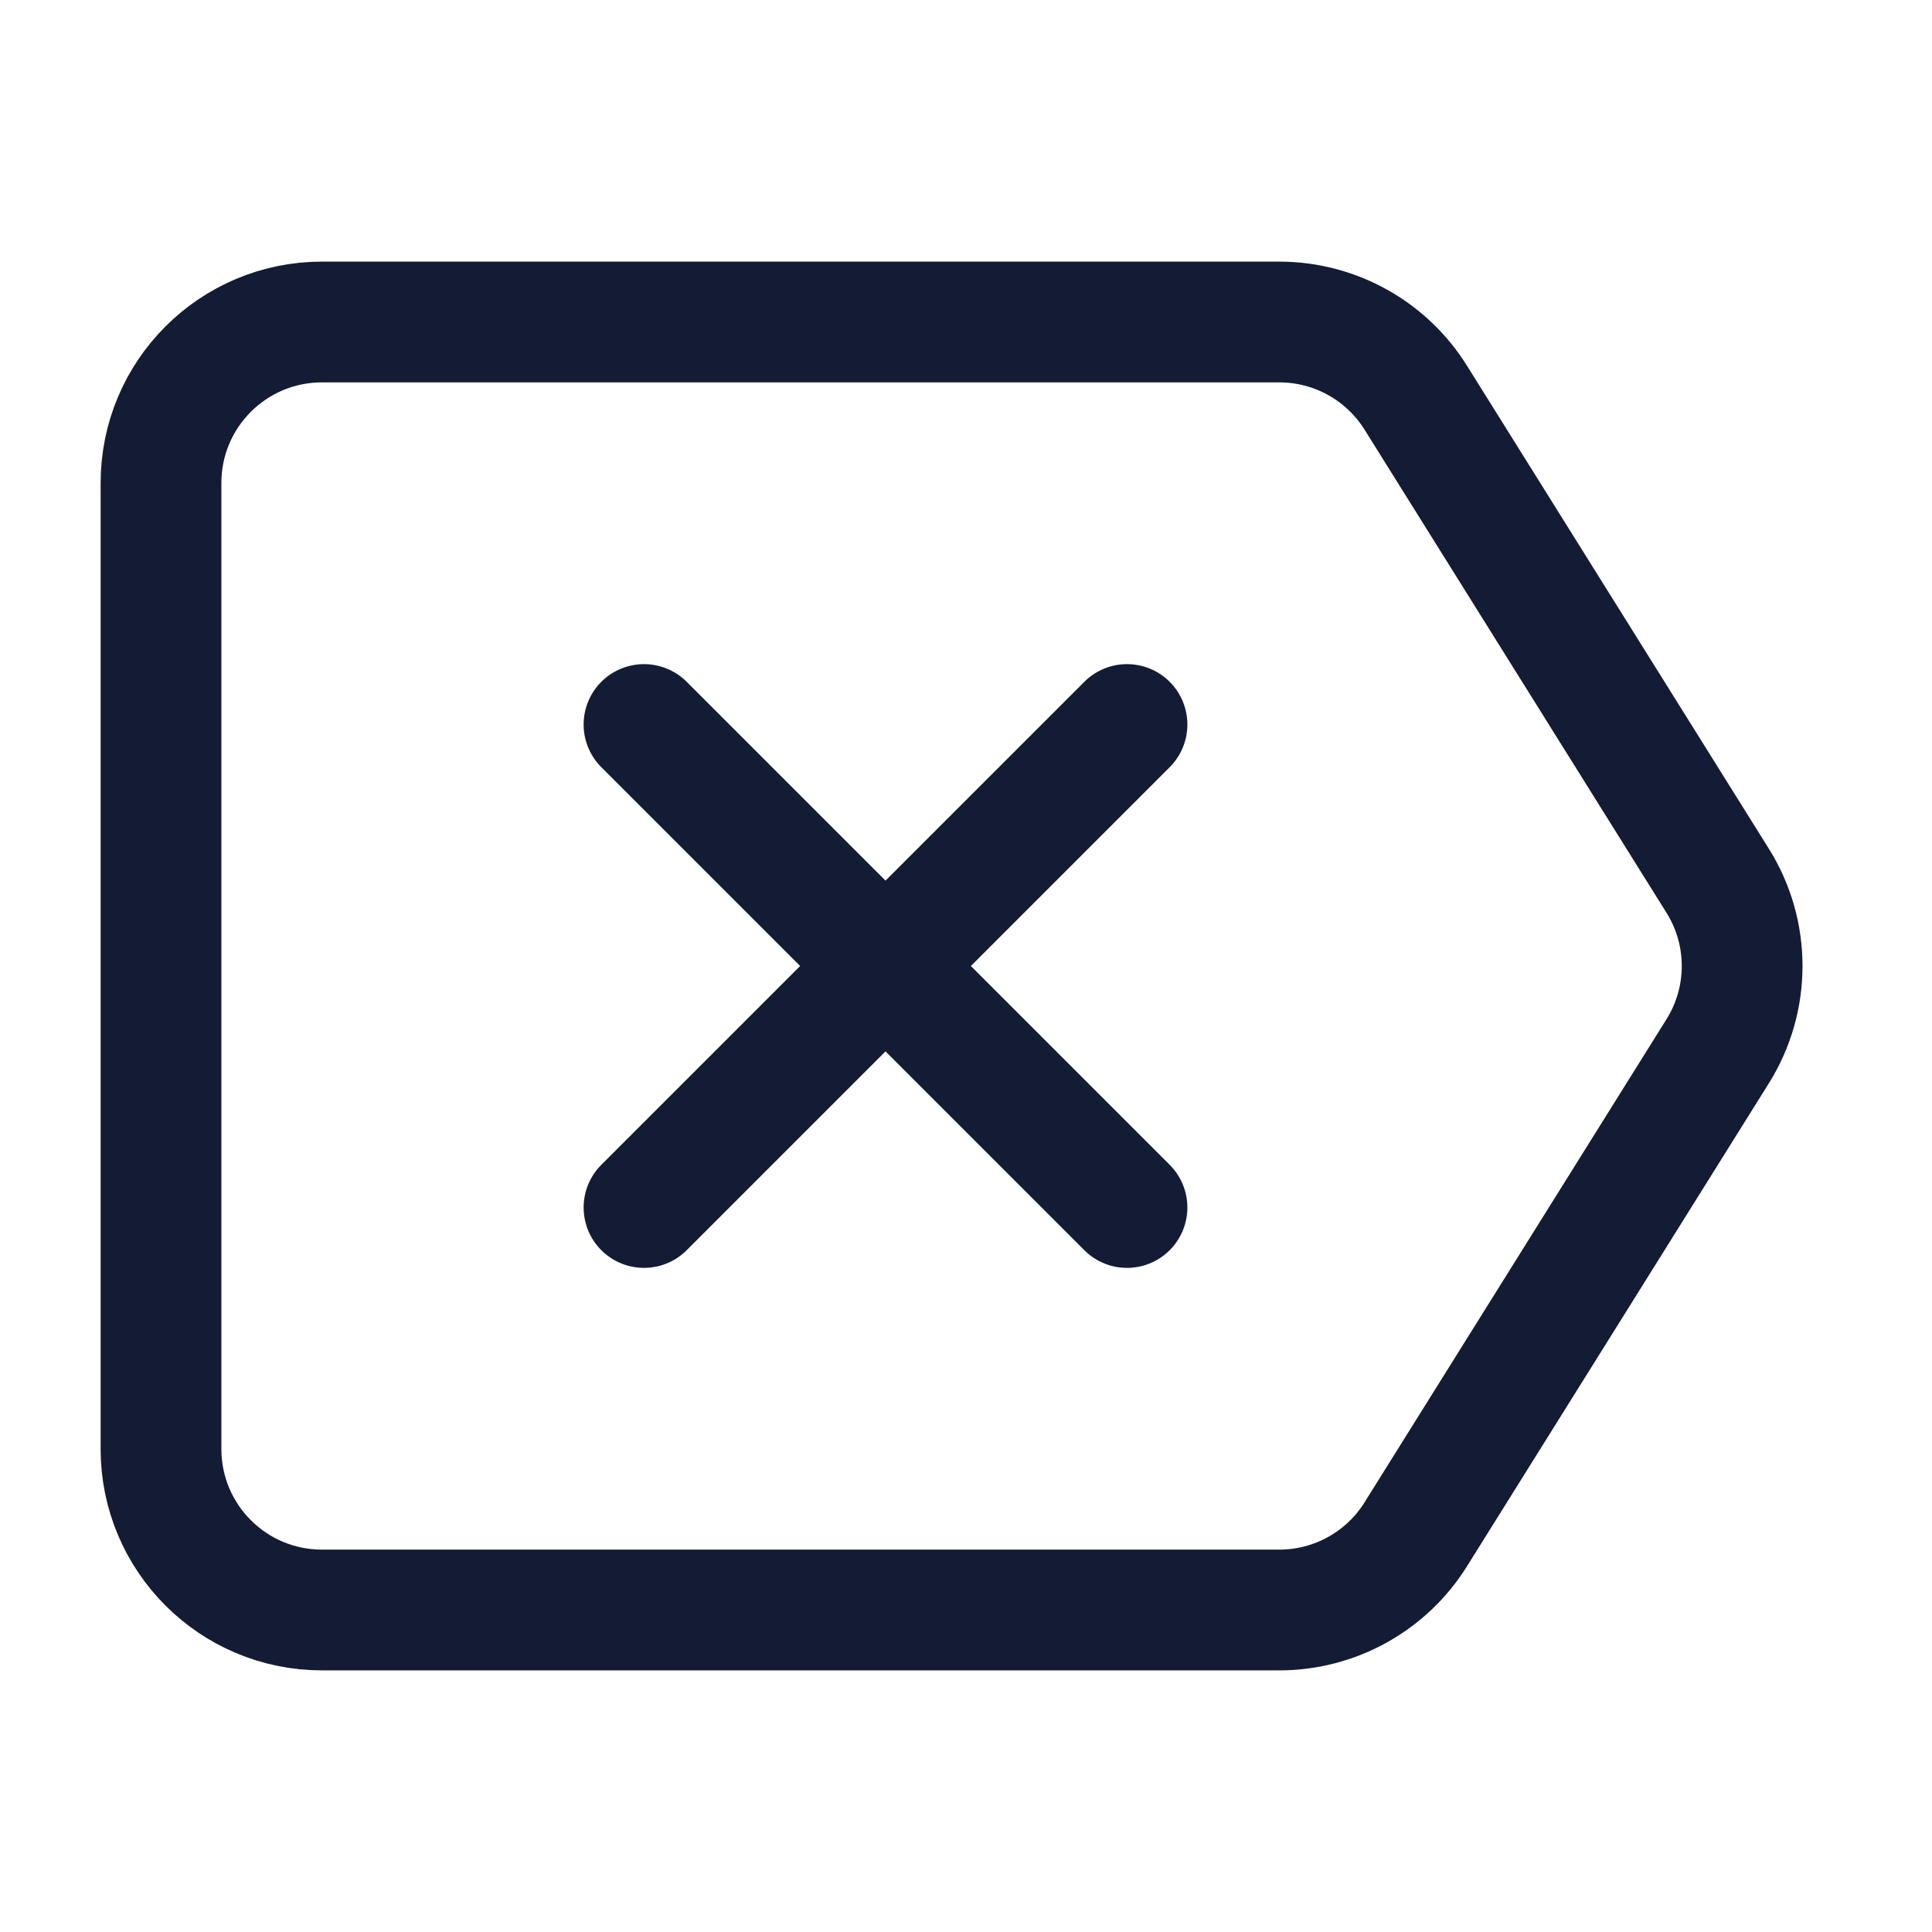 <svg width="24" height="24" viewBox="0 0 24 24" fill="none" xmlns="http://www.w3.org/2000/svg">
<path d="M14 9L8 15M14 15L8 9" stroke="#141B34" stroke-width="1.5" stroke-linecap="round" stroke-linejoin="round"/>
<path d="M2 6C2 4.895 2.895 4 4 4H15.892C16.581 4 17.222 4.355 17.587 4.94L21.337 10.94C21.743 11.588 21.743 12.412 21.337 13.06L17.587 19.06C17.222 19.645 16.581 20 15.892 20H4C2.895 20 2 19.105 2 18V6Z" stroke="#141B34" stroke-width="1.5" stroke-linecap="round" stroke-linejoin="round"/>
</svg>
